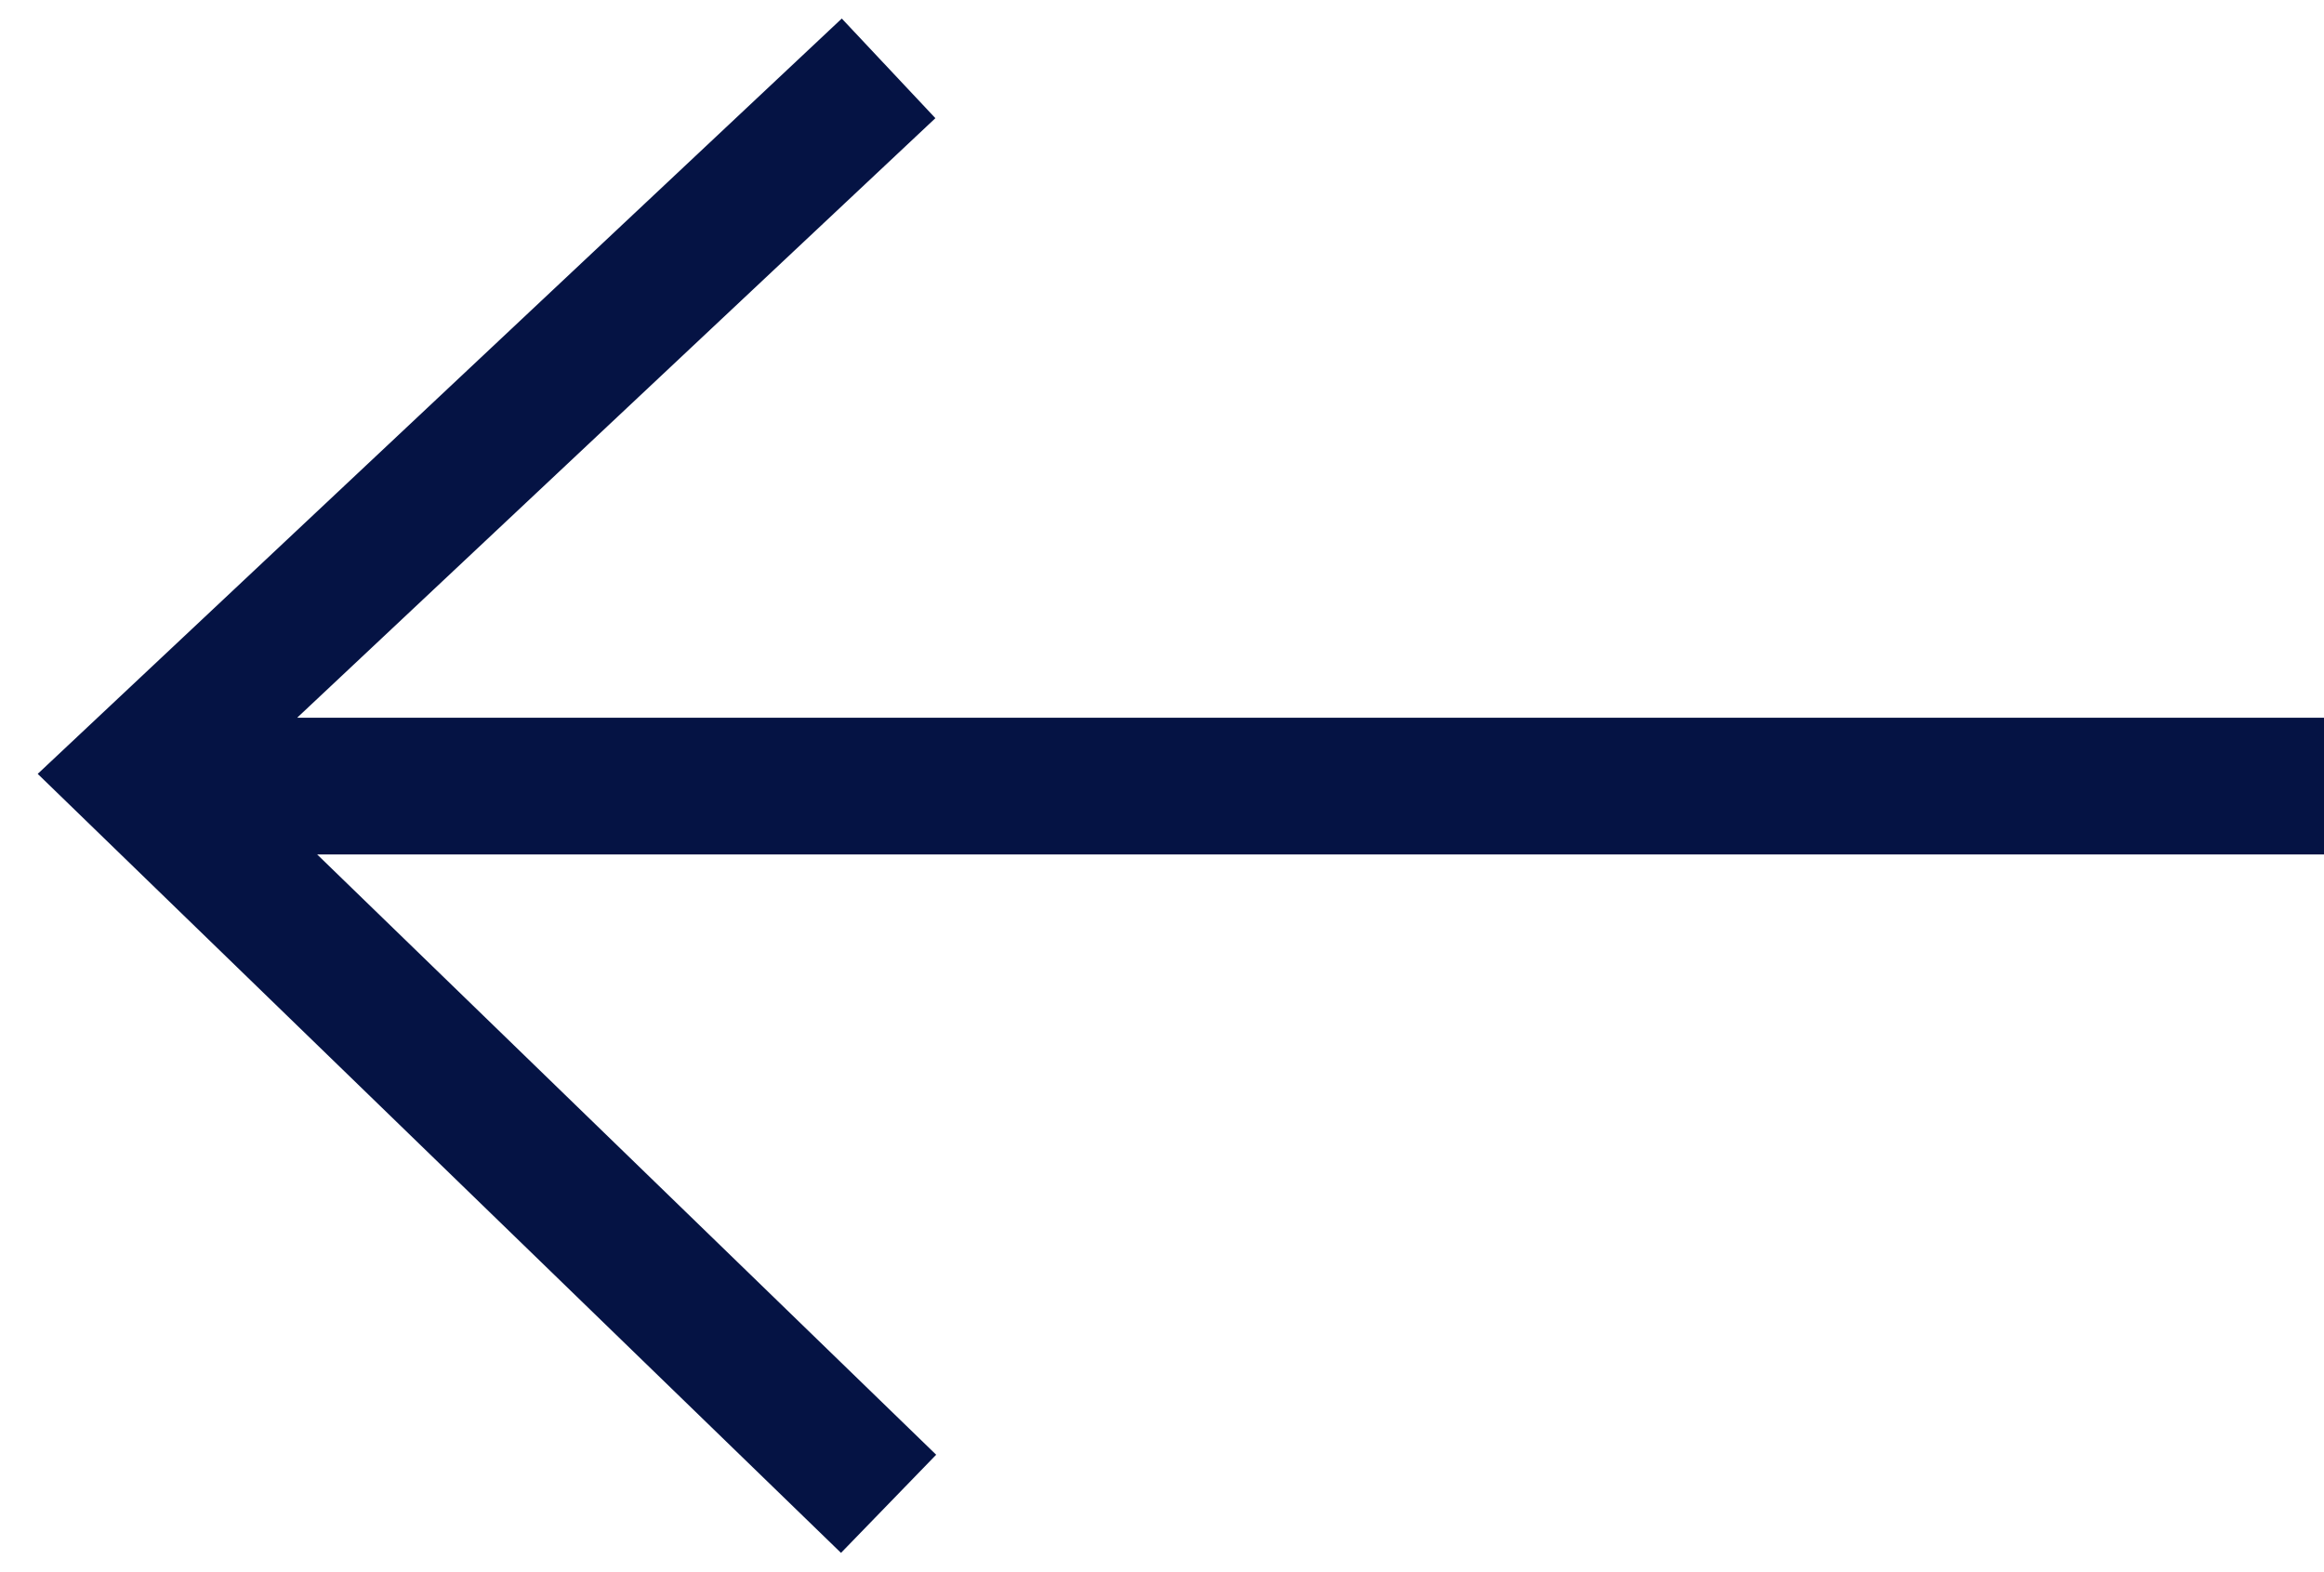 <svg width="34" height="23" viewBox="0 0 34 23" xmlns="http://www.w3.org/2000/svg">
    <g stroke="#051344" stroke-width="2" fill="none" fill-rule="evenodd">
        <path d="M13 22 2 11.333 13 1M34 11.5H3"/>
    </g>
</svg>
